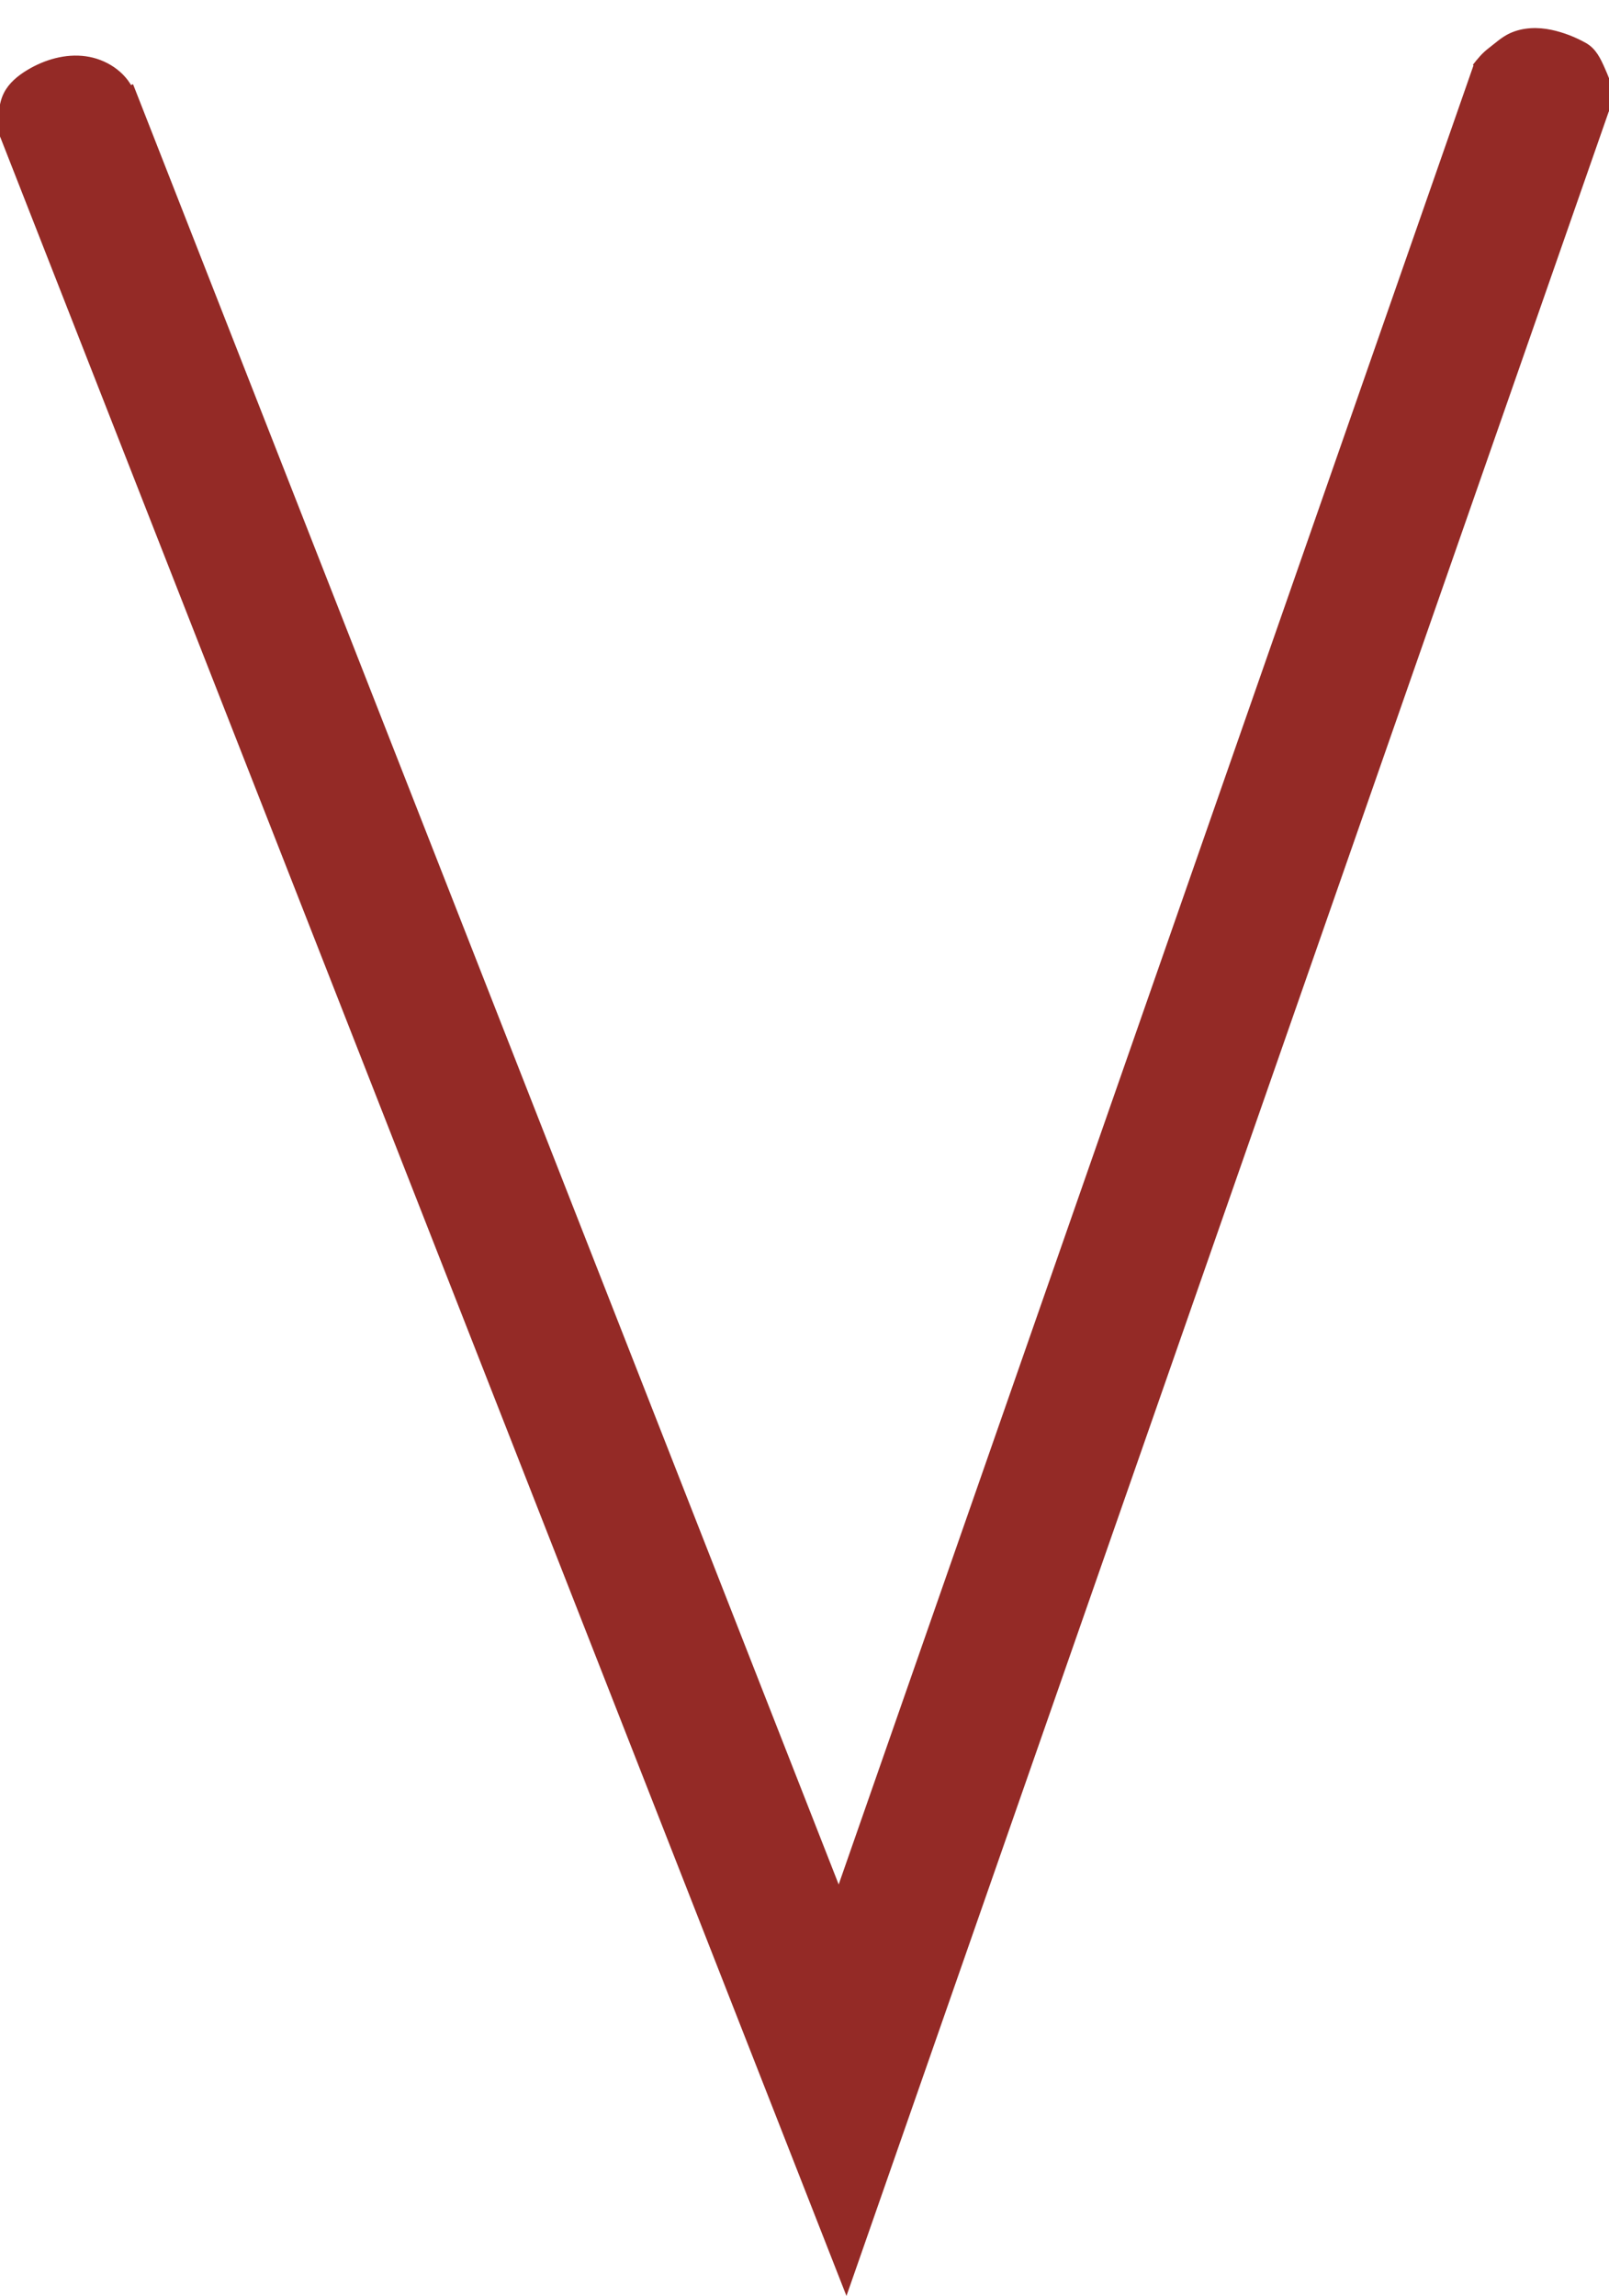 <?xml version="1.0" encoding="UTF-8"?>
<svg id="Layer_4" data-name="Layer 4" xmlns="http://www.w3.org/2000/svg" viewBox="0 0 1070.25 1526.56">
  <defs>
    <style>
      .cls-1 {
        fill: none;
        stroke-width: 95.06px;
      }

      .cls-1, .cls-2 {
        stroke: #942a26;
        stroke-miterlimit: 10;
      }

      .cls-2 {
        fill: #942a26;
        stroke-width: 1.19px;
      }
    </style>
  </defs>
  <polyline class="cls-1" points="44.25 73.34 560.45 1389.77 1025.37 58.07"/>
  <path class="cls-2" d="M.65,90.87c-1.02-9.7-1.93-20.03,2.45-28.75,3.28-6.52,9.18-11.35,15.44-15.1,11.49-6.89,25.11-10.83,38.38-9.02,13.27,1.81,25.98,9.95,31.45,22.17"/>
  <path class="cls-2" d="M980.19,43.43c3.33-4.23,6.08-7.63,10.32-10.88,4.67-3.57,8.77-7.48,14.21-9.96,8.41-3.83,18.13-4.07,27.16-2.15,7.87,1.67,15.87,4.77,22.87,8.75,6.32,3.59,9.36,9.98,12.25,16.58,1.97,4.49,4.01,9.09,4.82,13.96.67,4.08-.14,8.54-1.52,12.4-.71,1.97-3.85,6.05-3.55,7.31"/>
</svg>